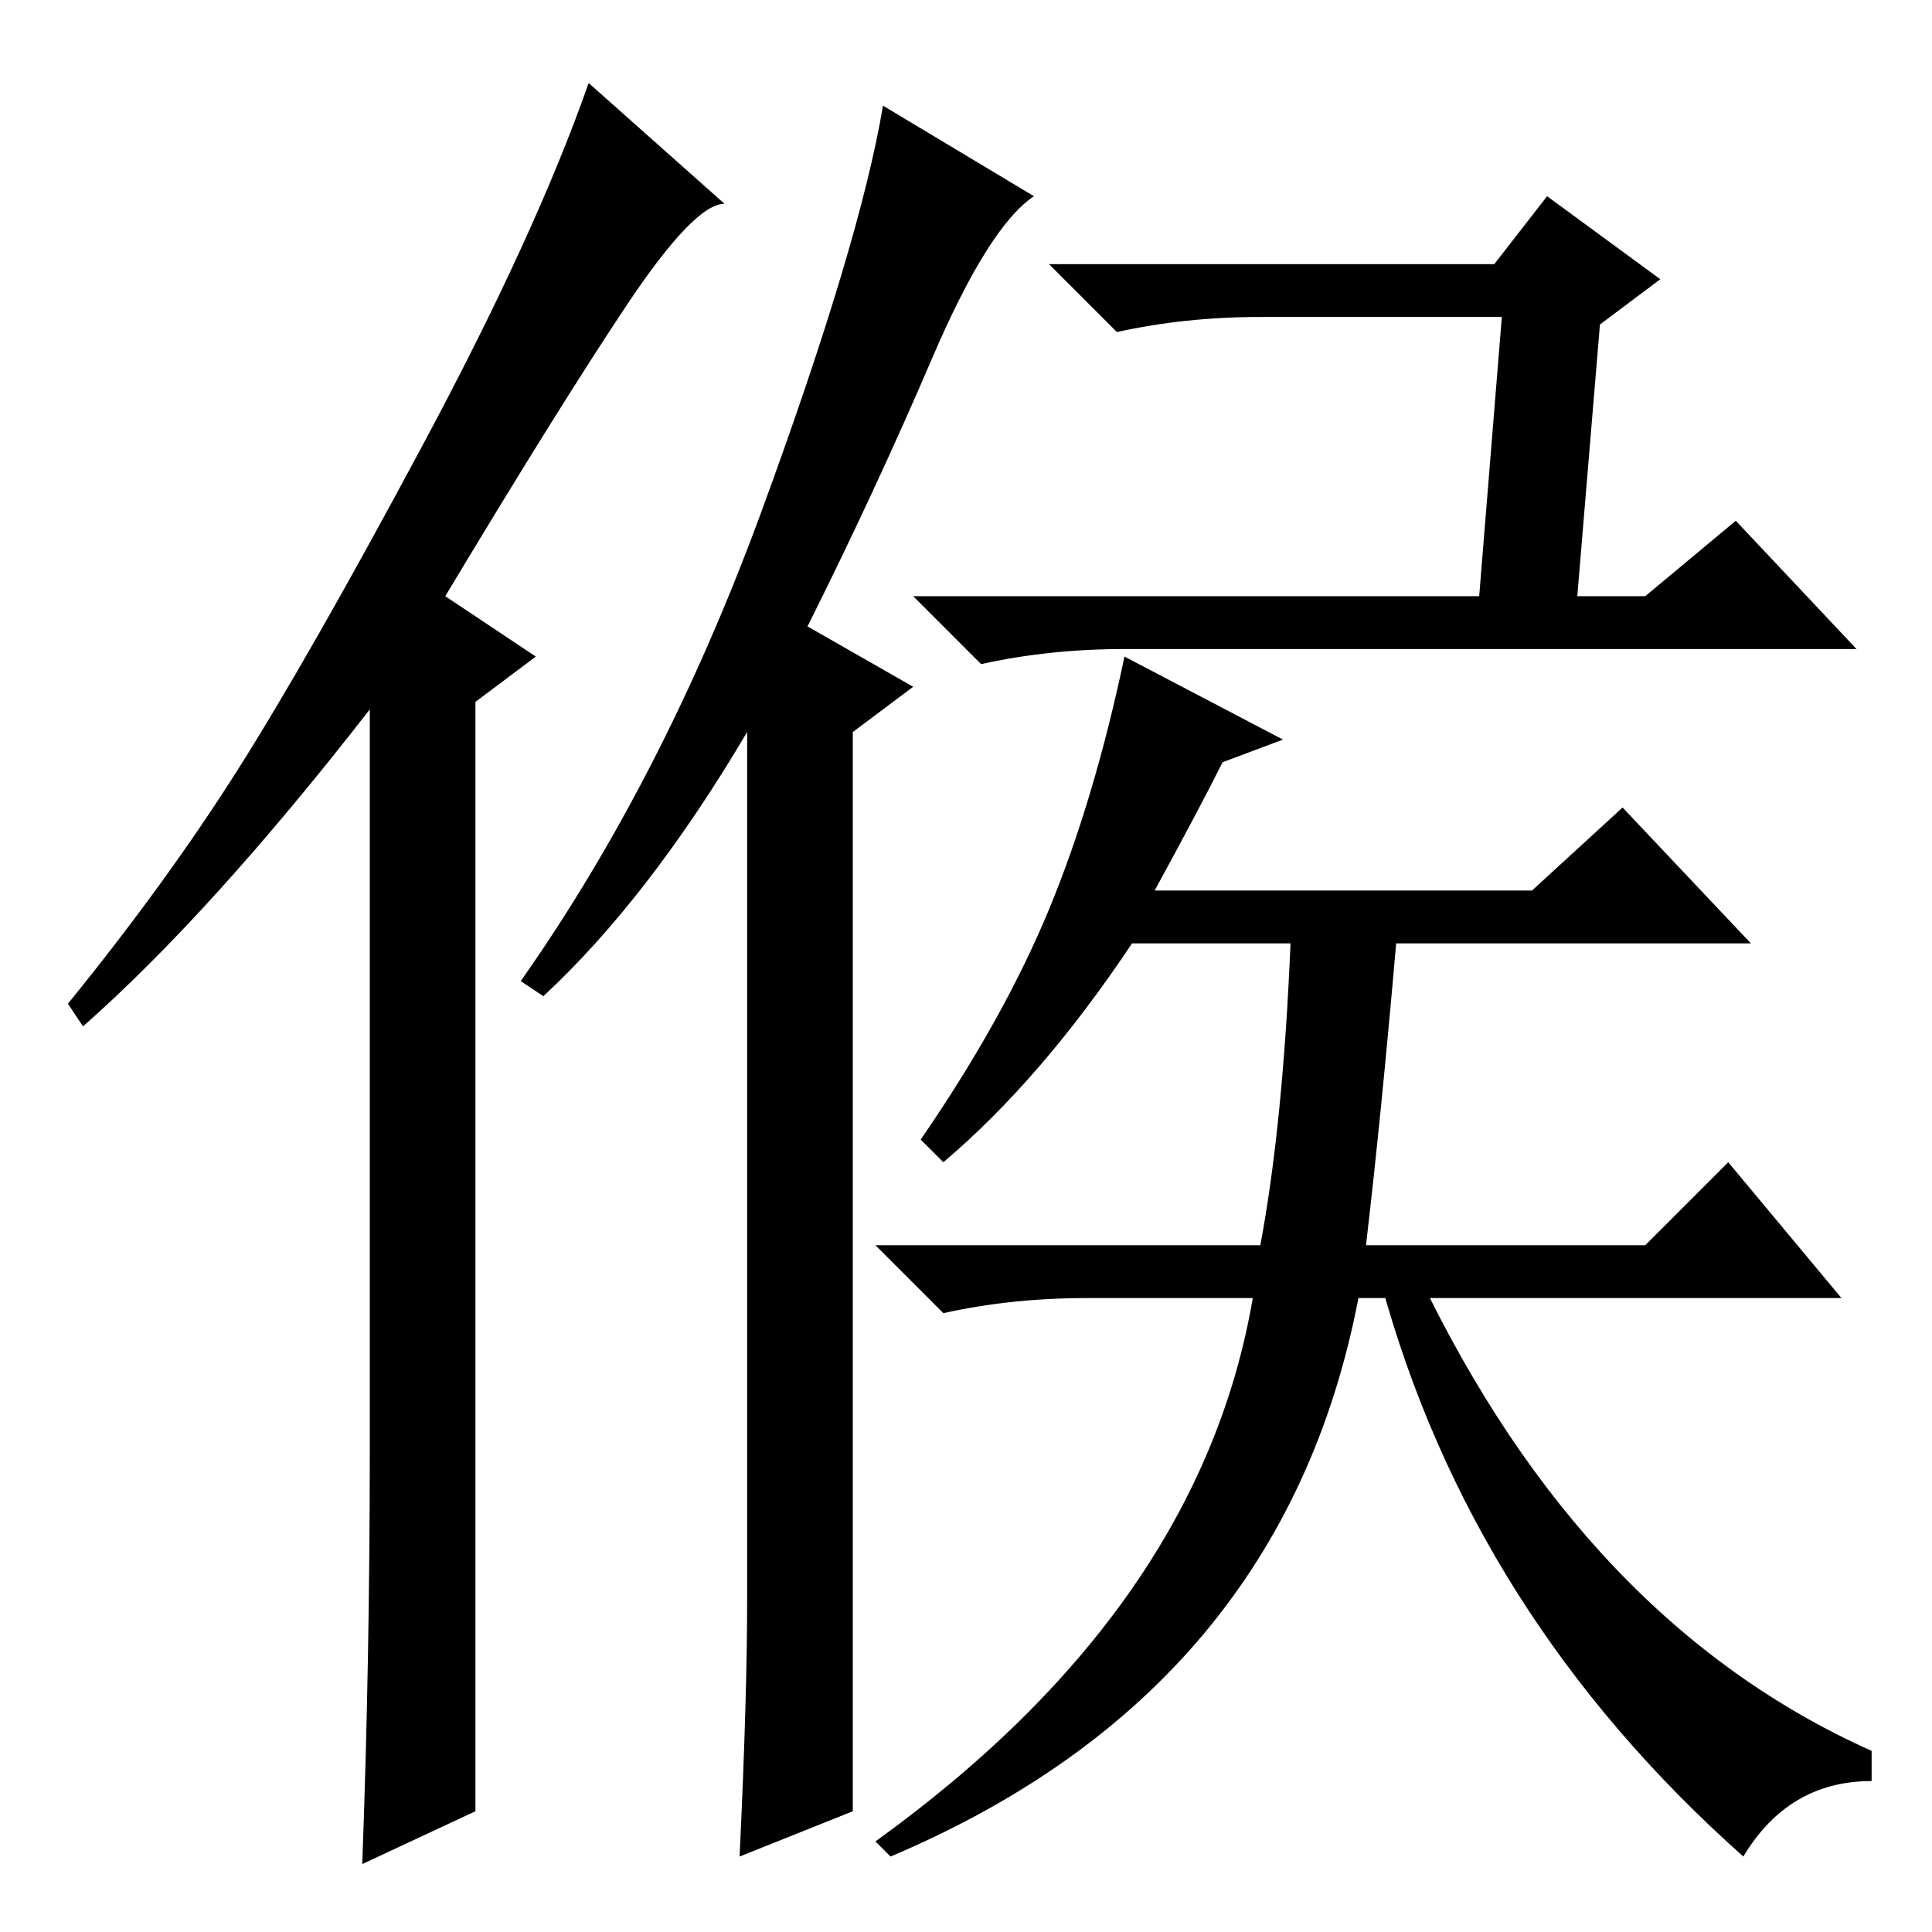 <?xml version="1.0" standalone="no"?>
<!DOCTYPE svg PUBLIC "-//W3C//DTD SVG 1.1//EN" "http://www.w3.org/Graphics/SVG/1.1/DTD/svg11.dtd" >
<svg xmlns="http://www.w3.org/2000/svg" xmlns:xlink="http://www.w3.org/1999/xlink" version="1.1" viewBox="0 -36 256 256">
  <g transform="matrix(1 0 0 -1 0 220)">
   <path fill="currentColor"
d="M49 64v98q-21 -27 -38 -42l-2 3q13 16 22.5 31t24.5 43t22 48l18 -16q-4 0 -13 -13.5t-24 -38.5l12 -8l-8 -6v-147l-15 -7q1 27 1 55zM99 44v115q-13 -22 -27 -35l-3 2q19 27 32 62.5t16 53.5l20 -12q-6 -4 -13.5 -21.5t-16.5 -35.5l14 -8l-8 -6v-143l-15 -6q1 21 1 34z
M209 177h9l12 10l16 -17h-97q-10 0 -19 -2l-9 9h75l3 37h-32q-10 0 -19 -2l-9 9h59l7 9l15 -11l-8 -6zM188 87q22 -46 60 -63v-4q-11 0 -17 -10q-36 32 -48 76zM180 84q-10 -52 -62 -74l-2 2q43 31 50 72h-22q-10 0 -19 -2l-9 9h51q3 16 4 40h-21q-12 -18 -25 -29l-3 3
q11 16 17 30.5t10 33.5l21 -11l-8 -3q-3 -6 -9 -17h50l12 11l17 -18h-47q-2 -23 -4 -40h37l11 11l15 -18h-64z" />
  </g>

</svg>
